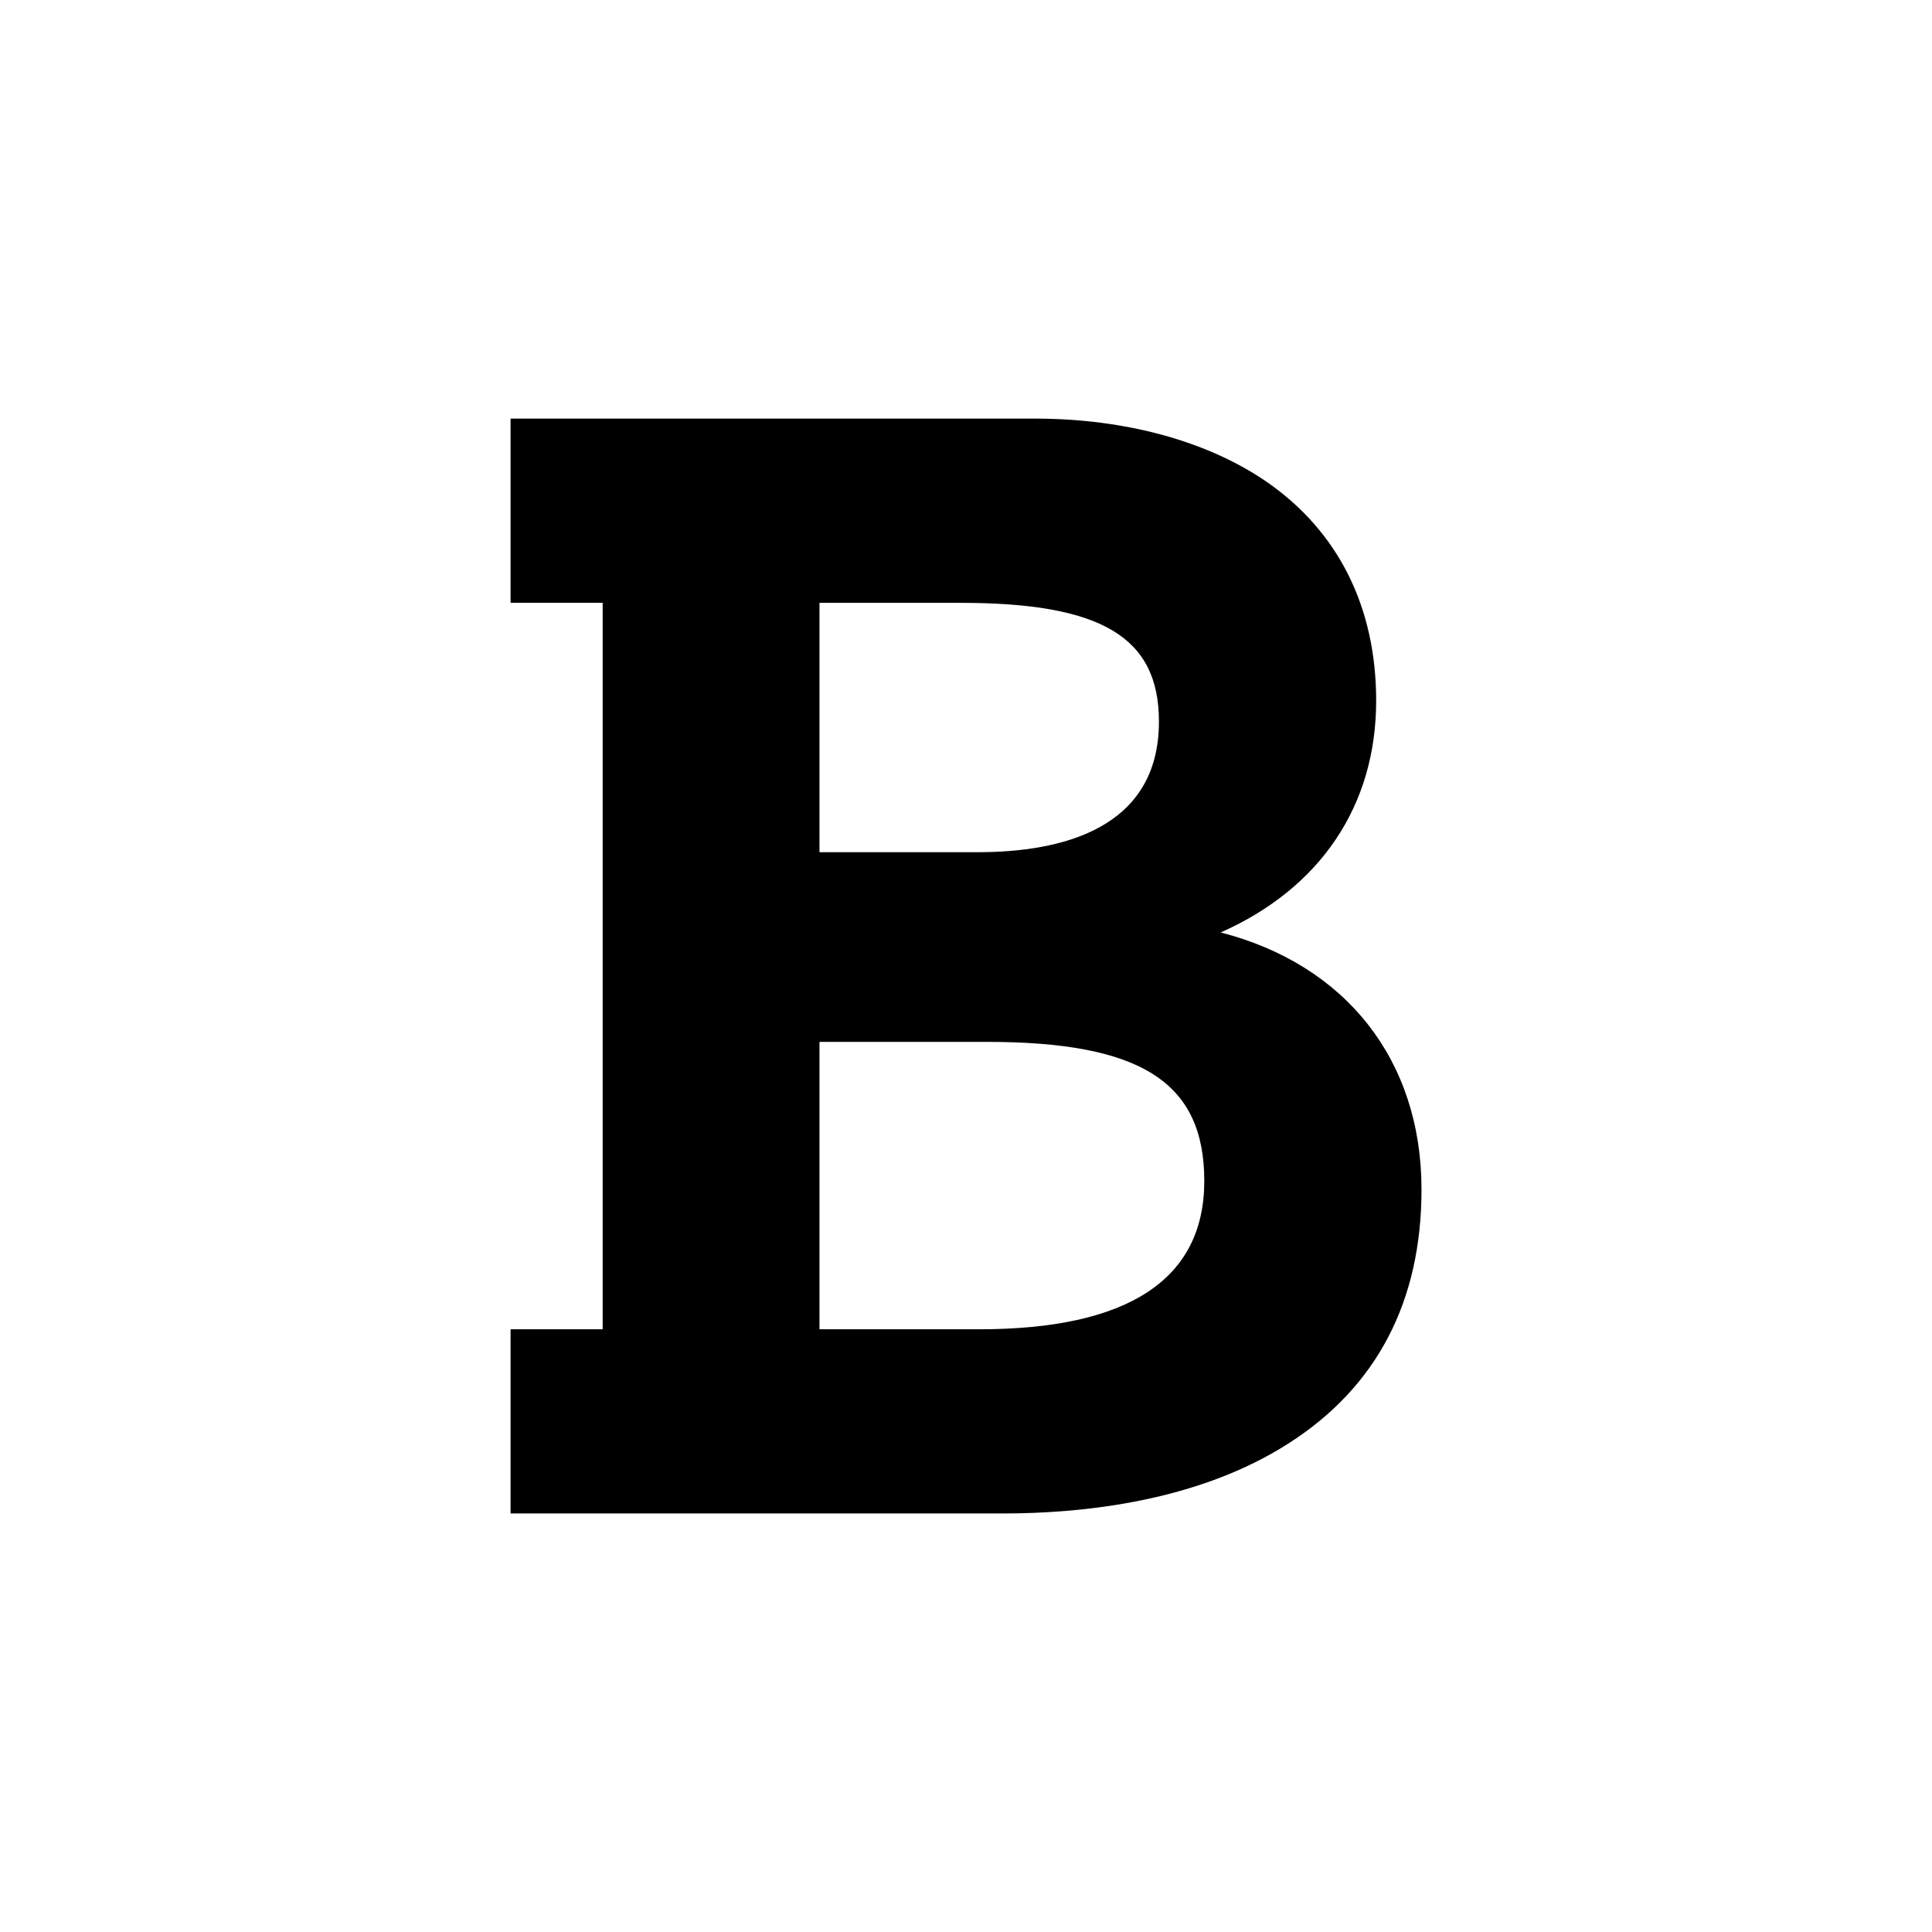 <?xml version="1.0" encoding="utf-8"?>
<!-- Generator: Adobe Illustrator 16.0.0, SVG Export Plug-In . SVG Version: 6.00 Build 0)  -->
<!DOCTYPE svg PUBLIC "-//W3C//DTD SVG 1.1//EN" "http://www.w3.org/Graphics/SVG/1.1/DTD/svg11.dtd">
<svg version="1.1" id="Layer_1" xmlns="http://www.w3.org/2000/svg" xmlns:xlink="http://www.w3.org/1999/xlink" x="0px" y="0px"
	 width="30px" height="30px" viewBox="0 0 30 30" enable-background="new 0 0 30 30" xml:space="preserve">
<g id="ЖИРНЫЙ">
	<g>
		<path d="M18.955,14.479c1.543-0.684,2.414-1.965,2.414-3.598c0-1.452-0.586-2.625-1.693-3.394C18.758,6.852,17.477,6.5,16.07,6.5
			H7.928v2.86h1.43v11.281h-1.43v2.86h7.648c1.248,0,3.031-0.188,4.436-1.09c1.367-0.875,2.061-2.201,2.061-3.943
			C22.072,16.459,20.896,14.979,18.955,14.479L18.955,14.479z M15.18,13.233h-2.455V9.361h2.195c2.186,0,3.076,0.534,3.076,1.843
			C17.996,12.881,16.465,13.233,15.18,13.233L15.18,13.233z M12.725,16.178h2.594c2.402,0,3.381,0.627,3.381,2.161
			c0,1.525-1.177,2.302-3.496,2.302h-2.479V16.178z"/>
	</g>
</g>
</svg>
